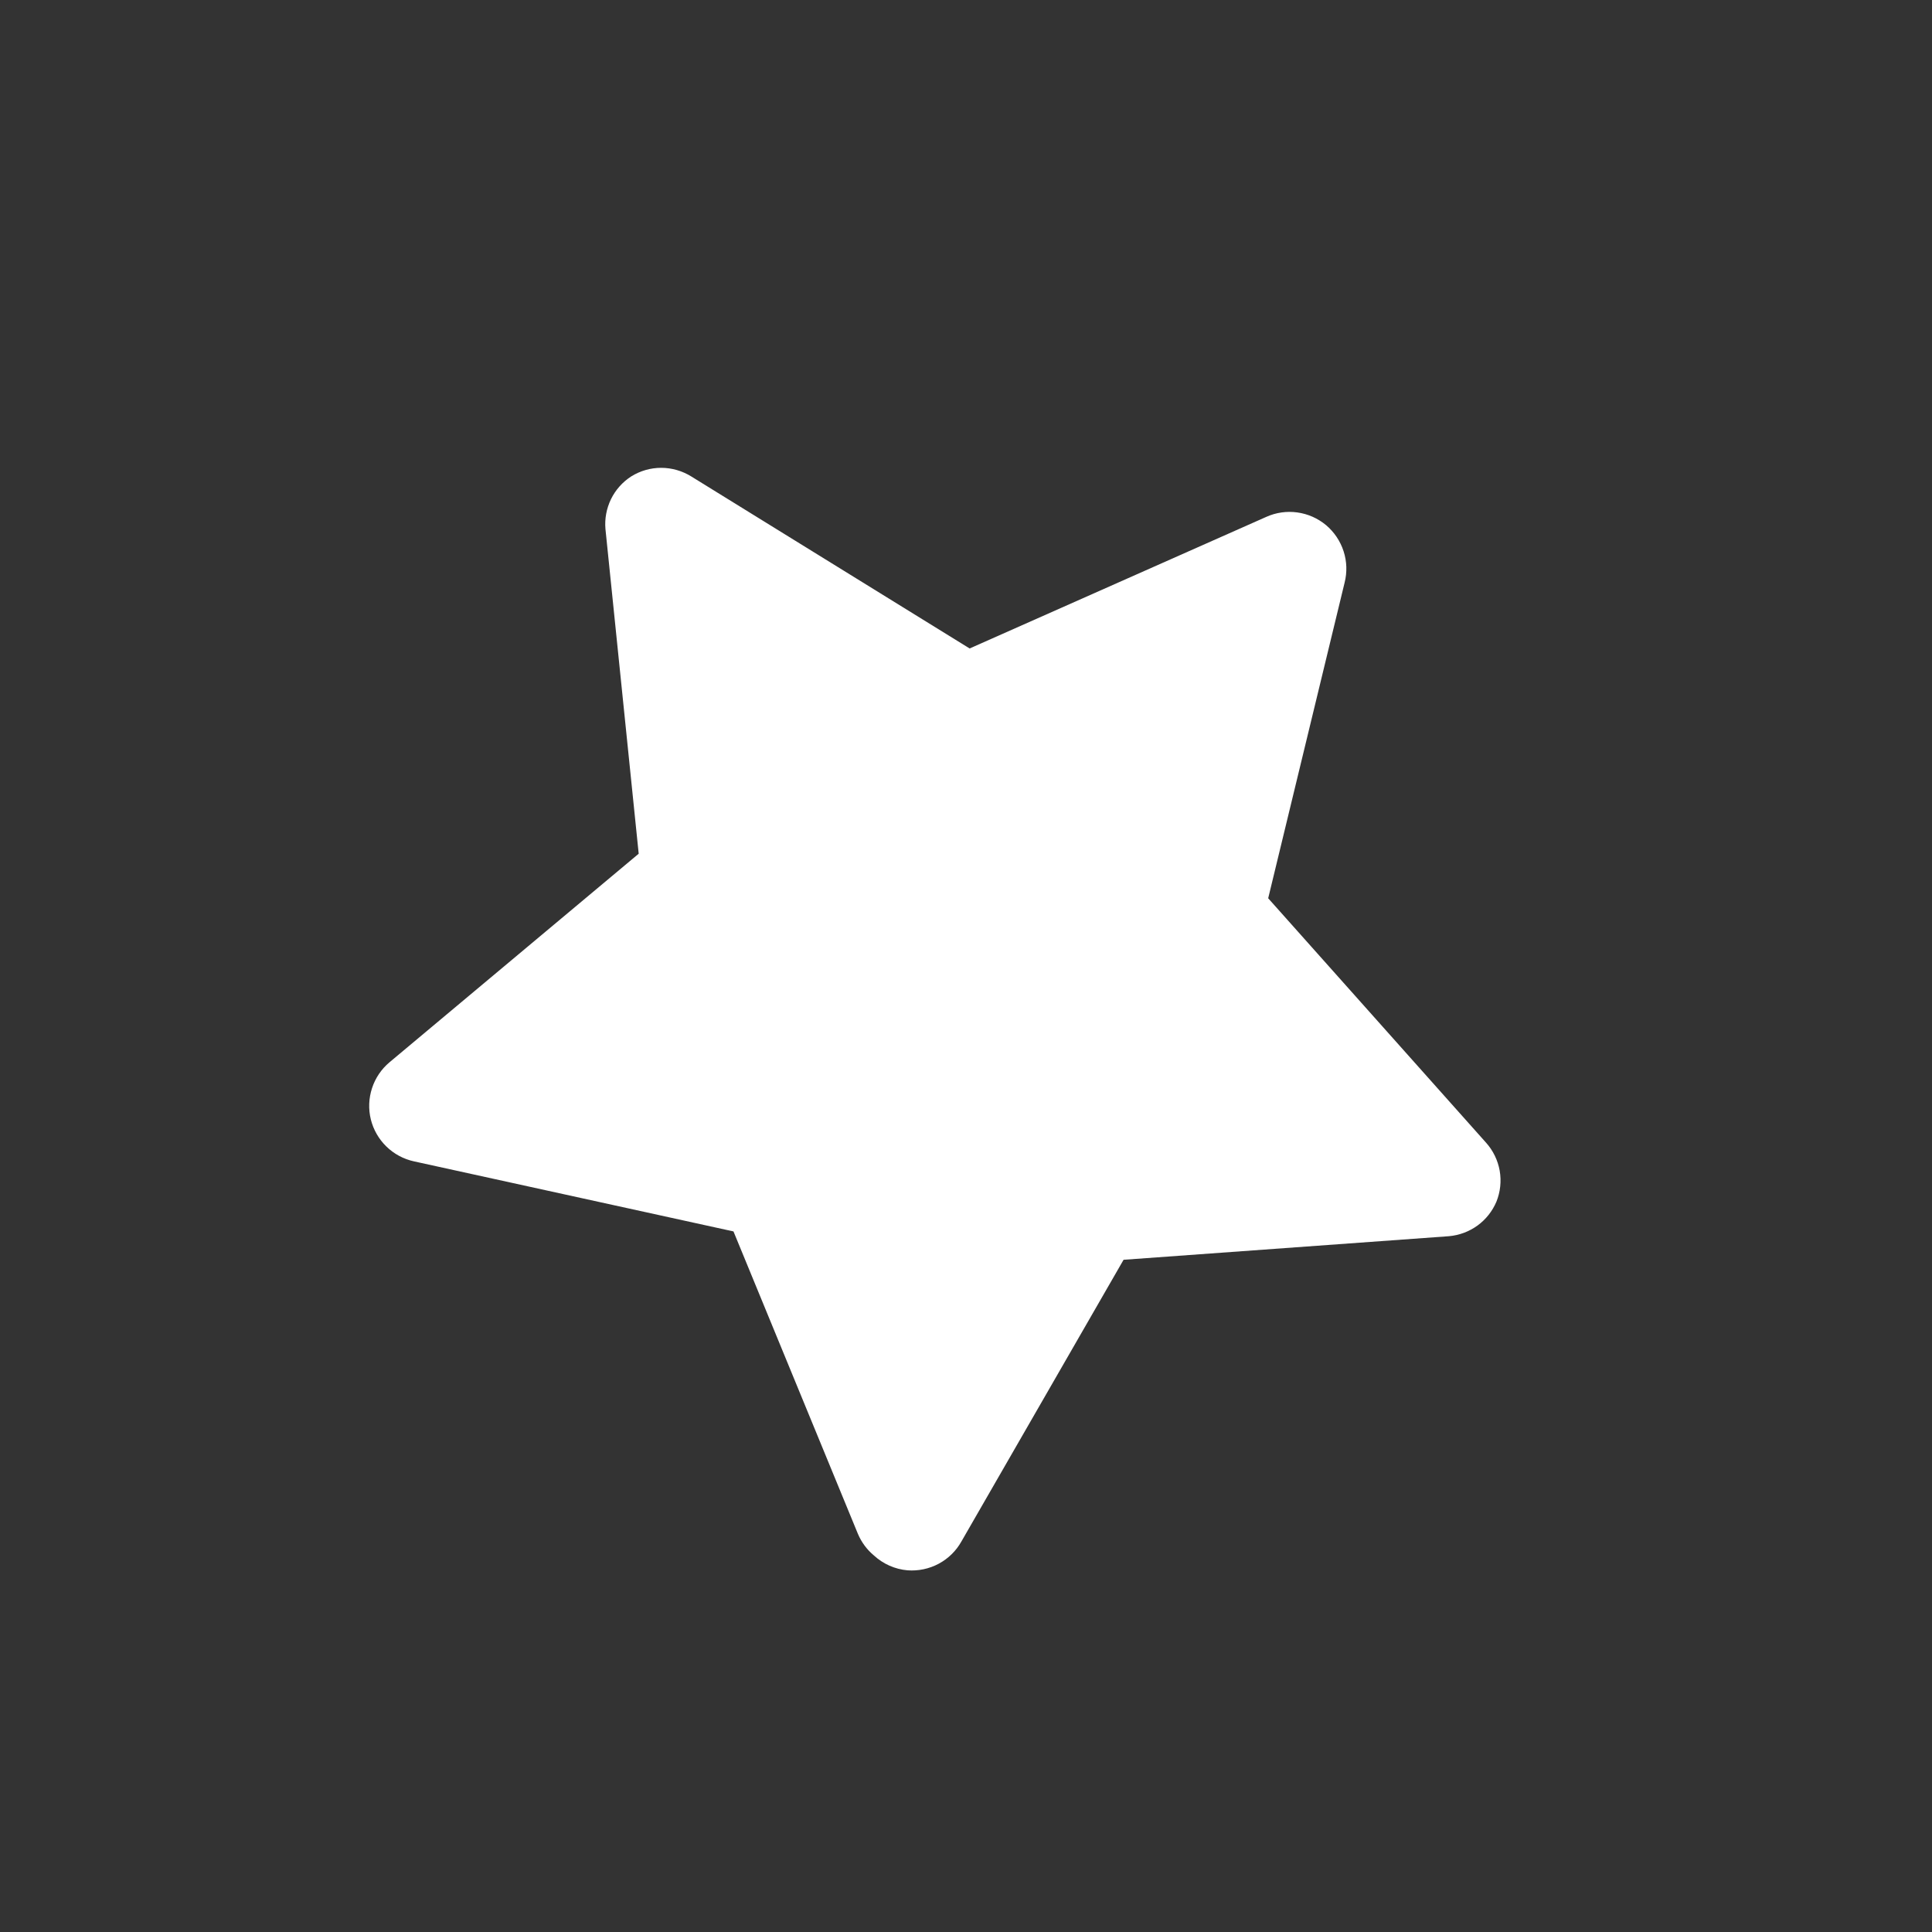 <svg width="34" height="34" viewBox="0 0 34 34" fill="none" xmlns="http://www.w3.org/2000/svg">
<rect x="0" y="0" width="34" height="34" fill="#333333" stroke="none"/>
<g clip-path="url(#clip0_1_38)">
<path d="M15.38 27.374C15.257 27.272 15.161 27.142 15.098 26.994L12.908 21.671L7.285 20.438C7.102 20.398 6.934 20.308 6.8 20.177C6.666 20.047 6.571 19.881 6.526 19.7C6.481 19.518 6.489 19.328 6.547 19.15C6.605 18.972 6.712 18.814 6.855 18.694L11.24 15.024L10.655 9.311C10.639 9.13 10.673 8.949 10.752 8.785C10.832 8.622 10.954 8.484 11.107 8.385C11.265 8.286 11.448 8.233 11.635 8.233C11.822 8.233 12.005 8.286 12.164 8.384L17.064 11.412L22.285 9.096C22.456 9.019 22.645 8.992 22.831 9.018C23.018 9.044 23.193 9.122 23.337 9.242C23.48 9.363 23.587 9.522 23.645 9.701C23.703 9.879 23.709 10.071 23.663 10.253L22.318 15.808L26.151 20.108C26.276 20.247 26.359 20.418 26.392 20.602C26.424 20.786 26.404 20.976 26.334 21.149C26.263 21.316 26.148 21.461 26.001 21.568C25.854 21.674 25.681 21.739 25.5 21.755L19.773 22.17L16.92 27.126C16.827 27.293 16.688 27.429 16.52 27.519C16.352 27.609 16.161 27.649 15.971 27.635C15.751 27.616 15.543 27.524 15.38 27.374Z" fill="white"/>
</g>
<defs>
<clipPath id="clip0_1_38">
<rect width="24" height="24" fill="white" transform="translate(15.427) rotate(40)"/>
</clipPath>
</defs>
</svg>
